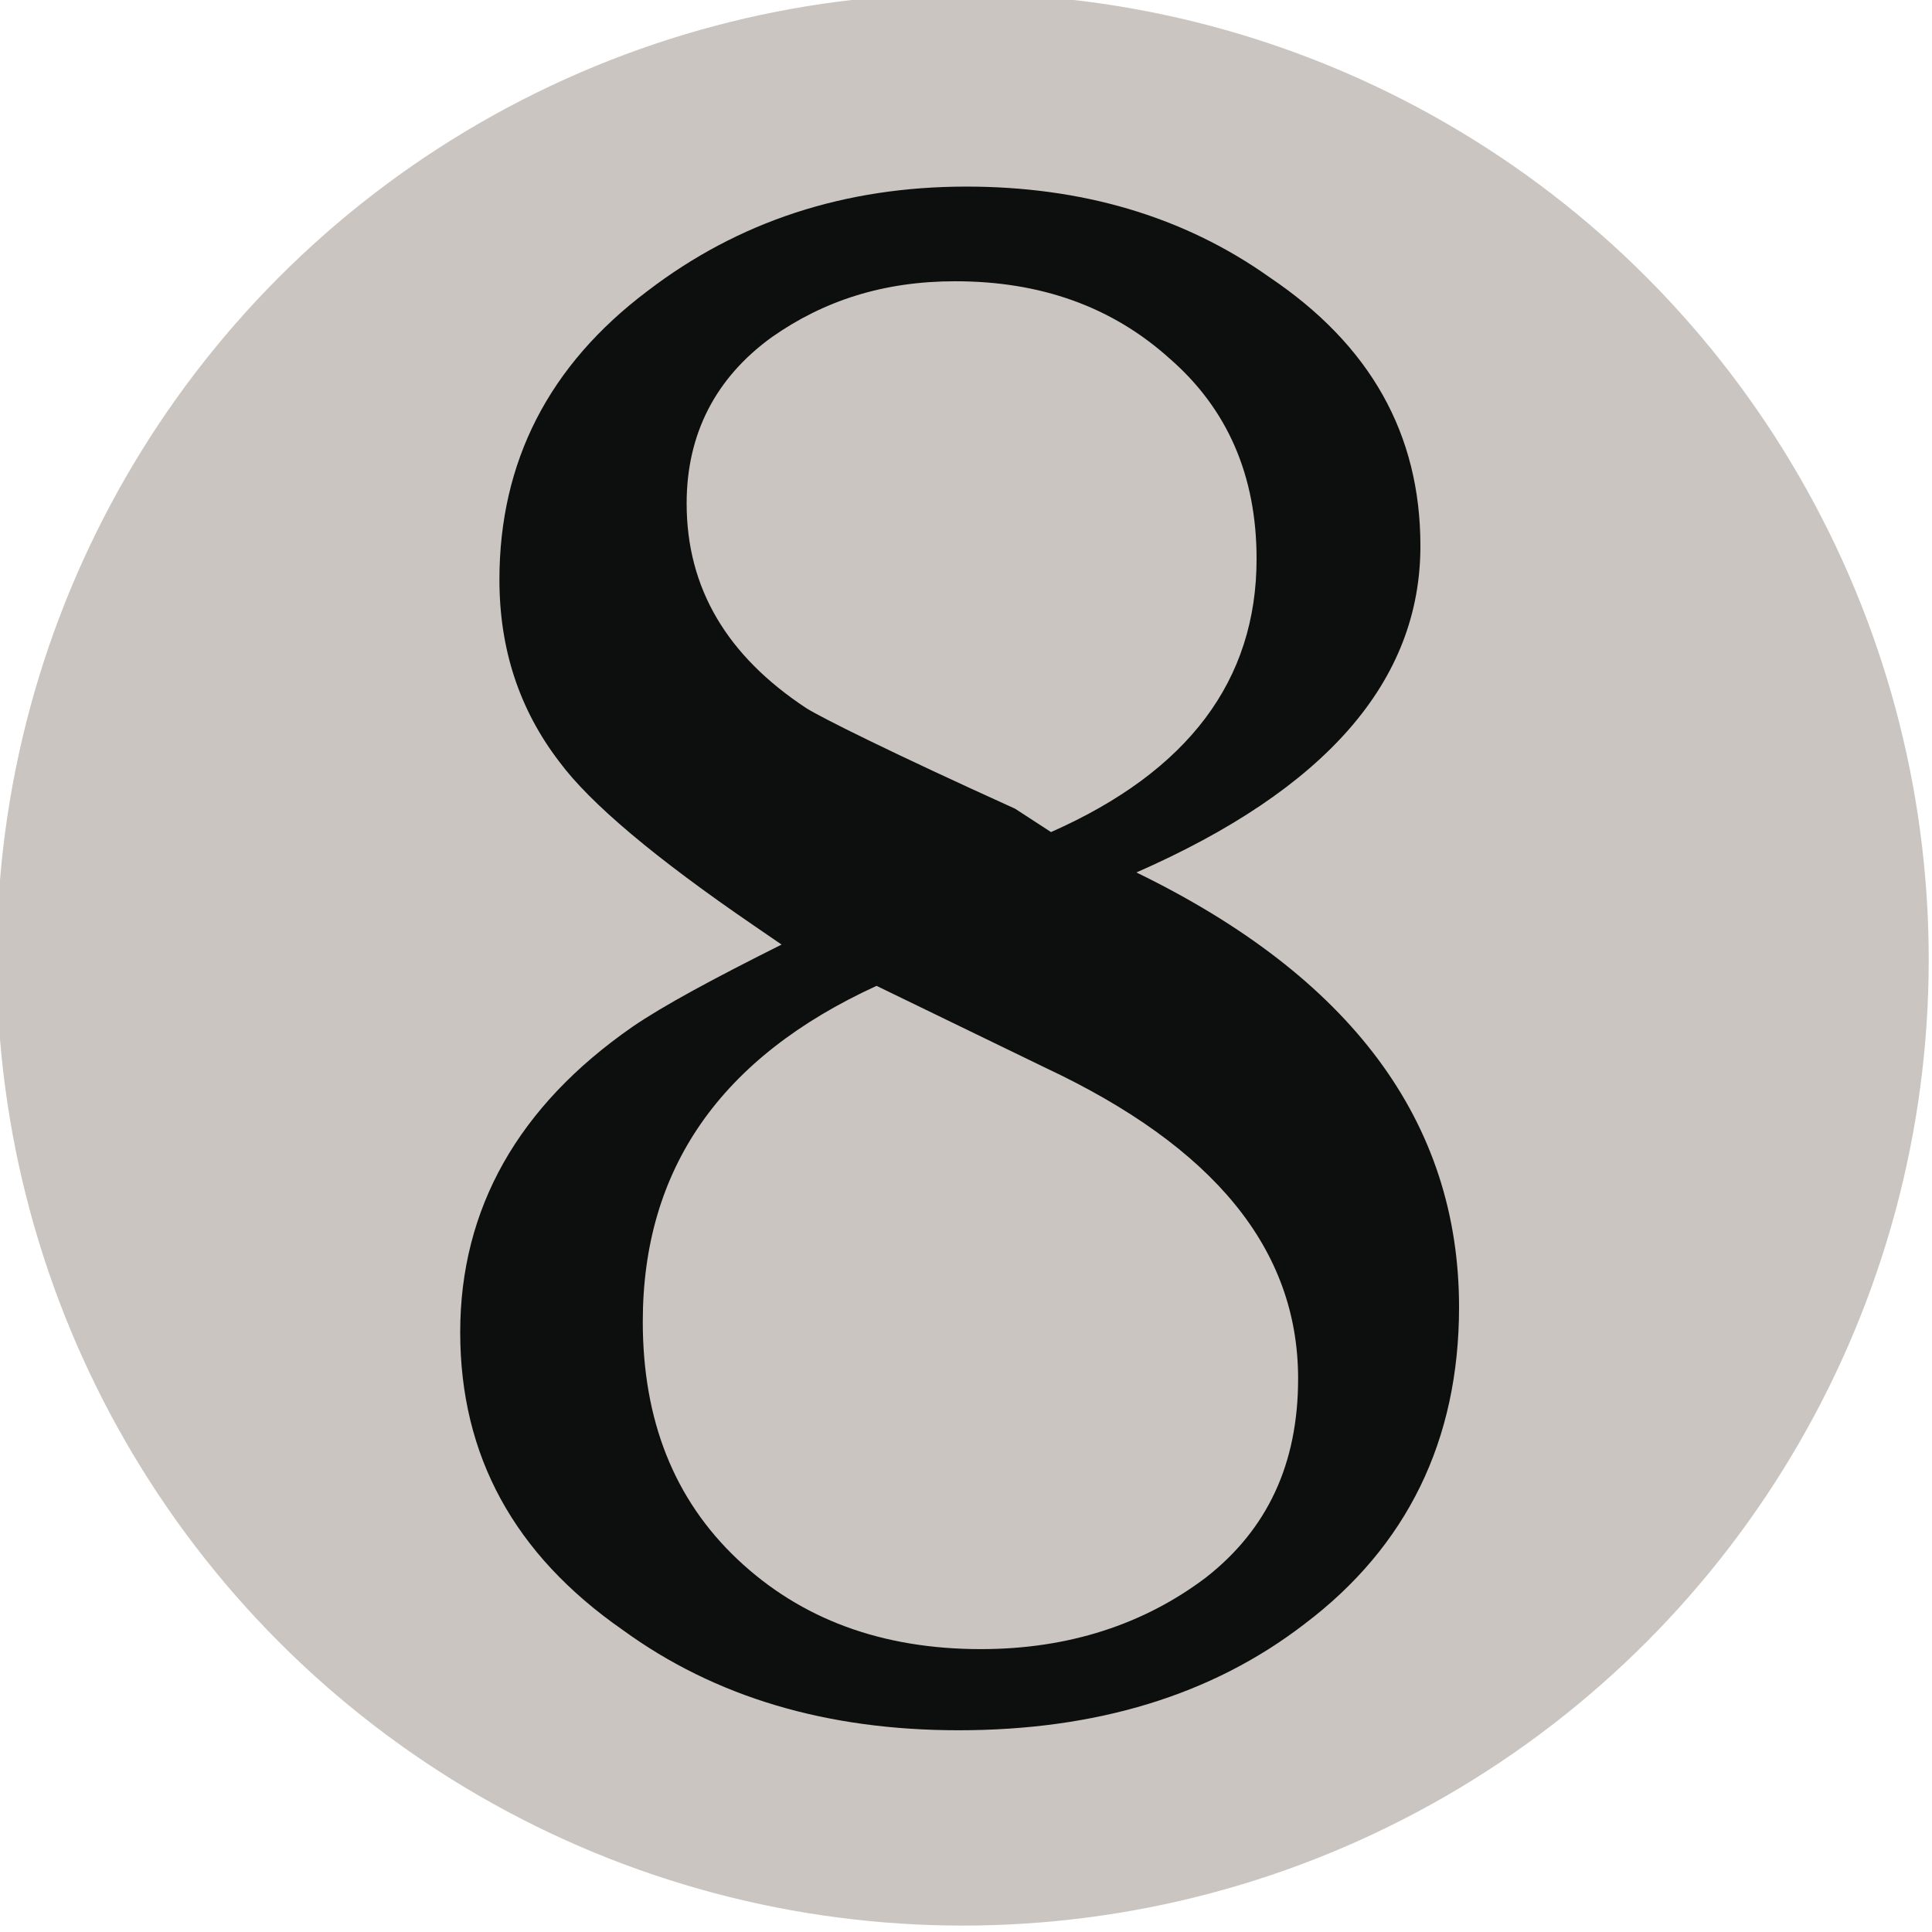 <svg xmlns="http://www.w3.org/2000/svg" viewBox="0 0 26.5 26.5"><g transform="translate(27.78 55.562) scale(.265)"><circle cx="-55" cy="-160" r="50" fill="#cac5c0"/><path fill="#0d0f0f" d="m -64.03,-160.54 -1.75,-1.2 c -5.12,-3.5 -8.5,-6.34 -10.1,-8.5 -2.07,-2.7 -3.1,-5.83 -3.1,-9.42 0,-6.1 2.55,-11.1 7.67,-14.95 4.7,-3.6 10.2,-5.4 16.5,-5.4 5.9,0 11.2,1.5 15.7,4.7 5.2,3.5 7.8,8.1 7.8,13.9 0,7 -4.9,12.6 -14.7,16.9 11.1,5.4 16.7,12.9 16.7,22.5 0,6.9 -2.7,12.4 -8,16.4 -4.8,3.7 -10.8,5.5 -17.9,5.5 -6.8,0 -12.6,-1.7 -17.4,-5.2 -5.6,-3.9 -8.4,-9 -8.4,-15.4 0,-6.4 3,-11.7 8.9,-15.8 1.6,-1.1 4.2,-2.5 7.8,-4.3 z m 4.57,1.9 c -8.08,3.7 -12.1,9.48 -12.1,17.38 0,5.1 1.62,9.2 4.9,12.3 3.28,3.1 7.48,4.65 12.6,4.65 4.57,0 8.46,-1.3 11.64,-3.7 3.2,-2.5 4.78,-5.9 4.78,-10.3 0,-6.7 -4.36,-12 -13.1,-16.1 z m 9.03,-7.96 c 7.1,-3.14 10.64,-7.85 10.64,-14.14 0,-4.3 -1.5,-7.76 -4.5,-10.37 -3,-2.7 -6.7,-4 -11.1,-4 -3.7,0 -6.8,1 -9.5,2.9 -2.9,2.1 -4.4,5 -4.4,8.6 0,4.4 2.1,7.9 6.2,10.6 0.8,0.5 4.4,2.3 10.8,5.2 z"/></g></svg>